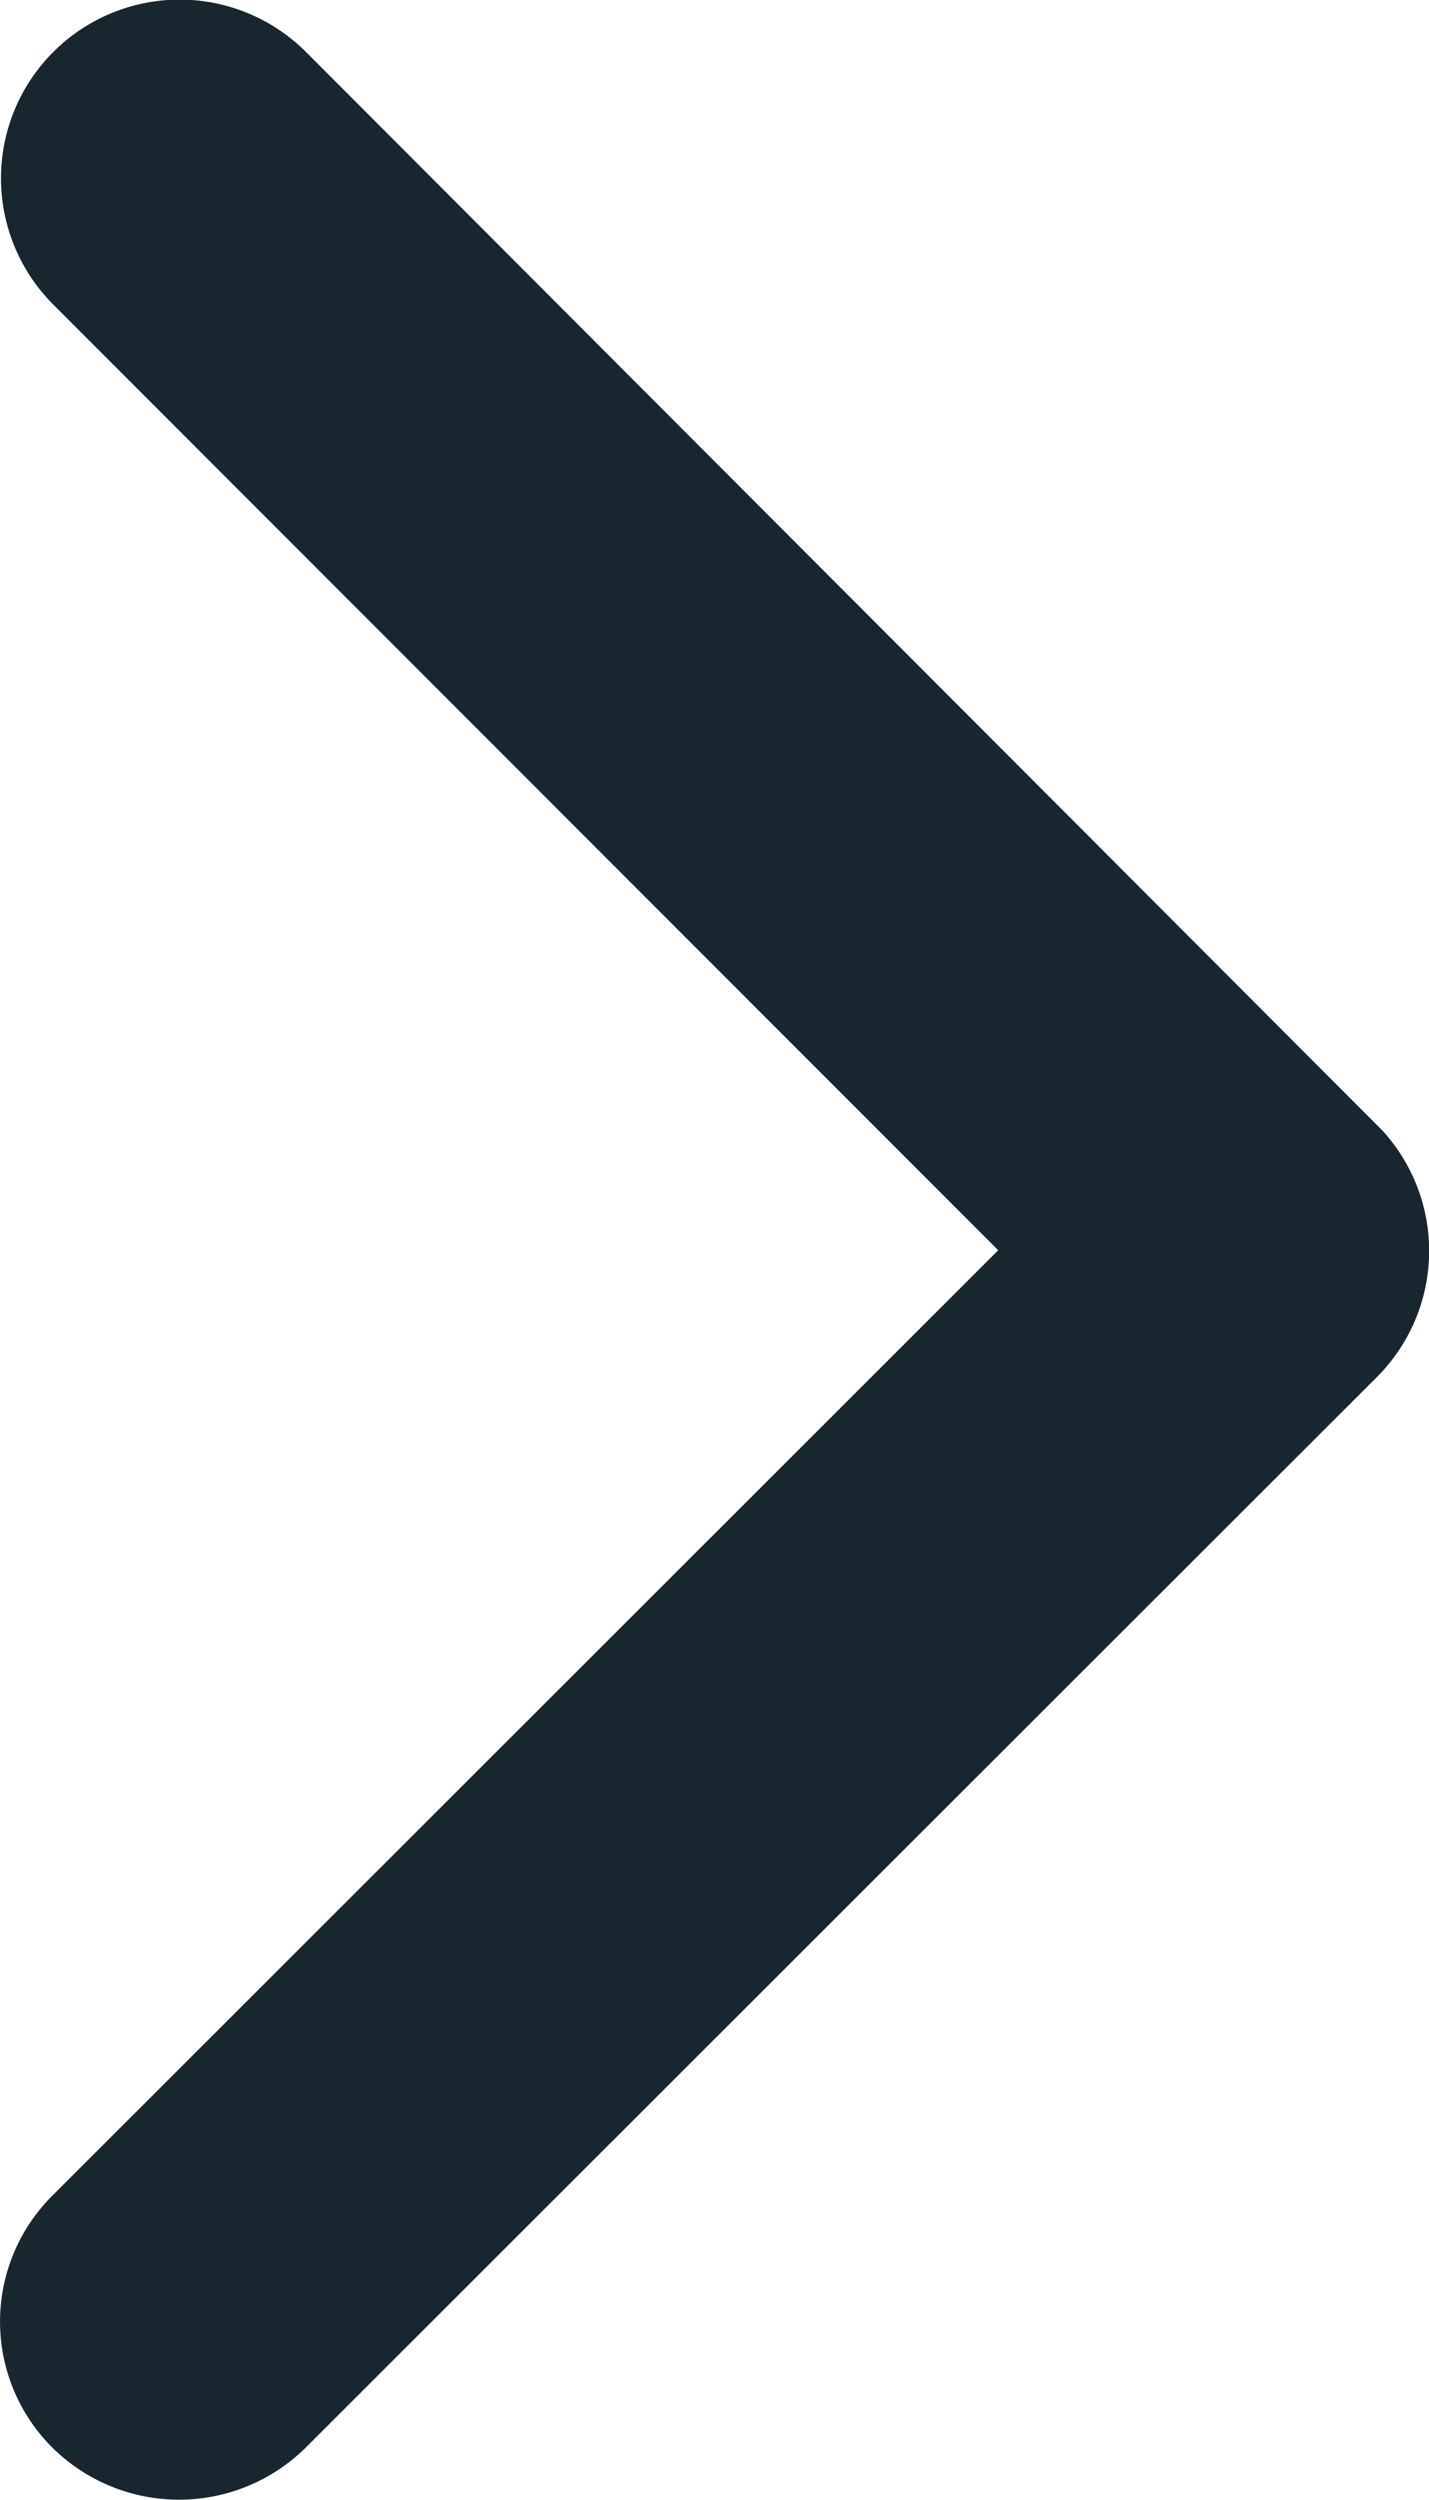 <svg xmlns="http://www.w3.org/2000/svg" width="7.291" height="12.752" viewBox="0 0 7.291 12.752">
  <path id="Icon_ionic-ios-arrow-forward" data-name="Icon ionic-ios-arrow-forward" d="M5.093,6.378.268,11.2a.907.907,0,0,0,0,1.287.919.919,0,0,0,1.291,0L7.026,7.024a.91.91,0,0,0,.027-1.257L1.562.266A.911.911,0,0,0,.271,1.553Z" fill="#182630"/>
</svg>
